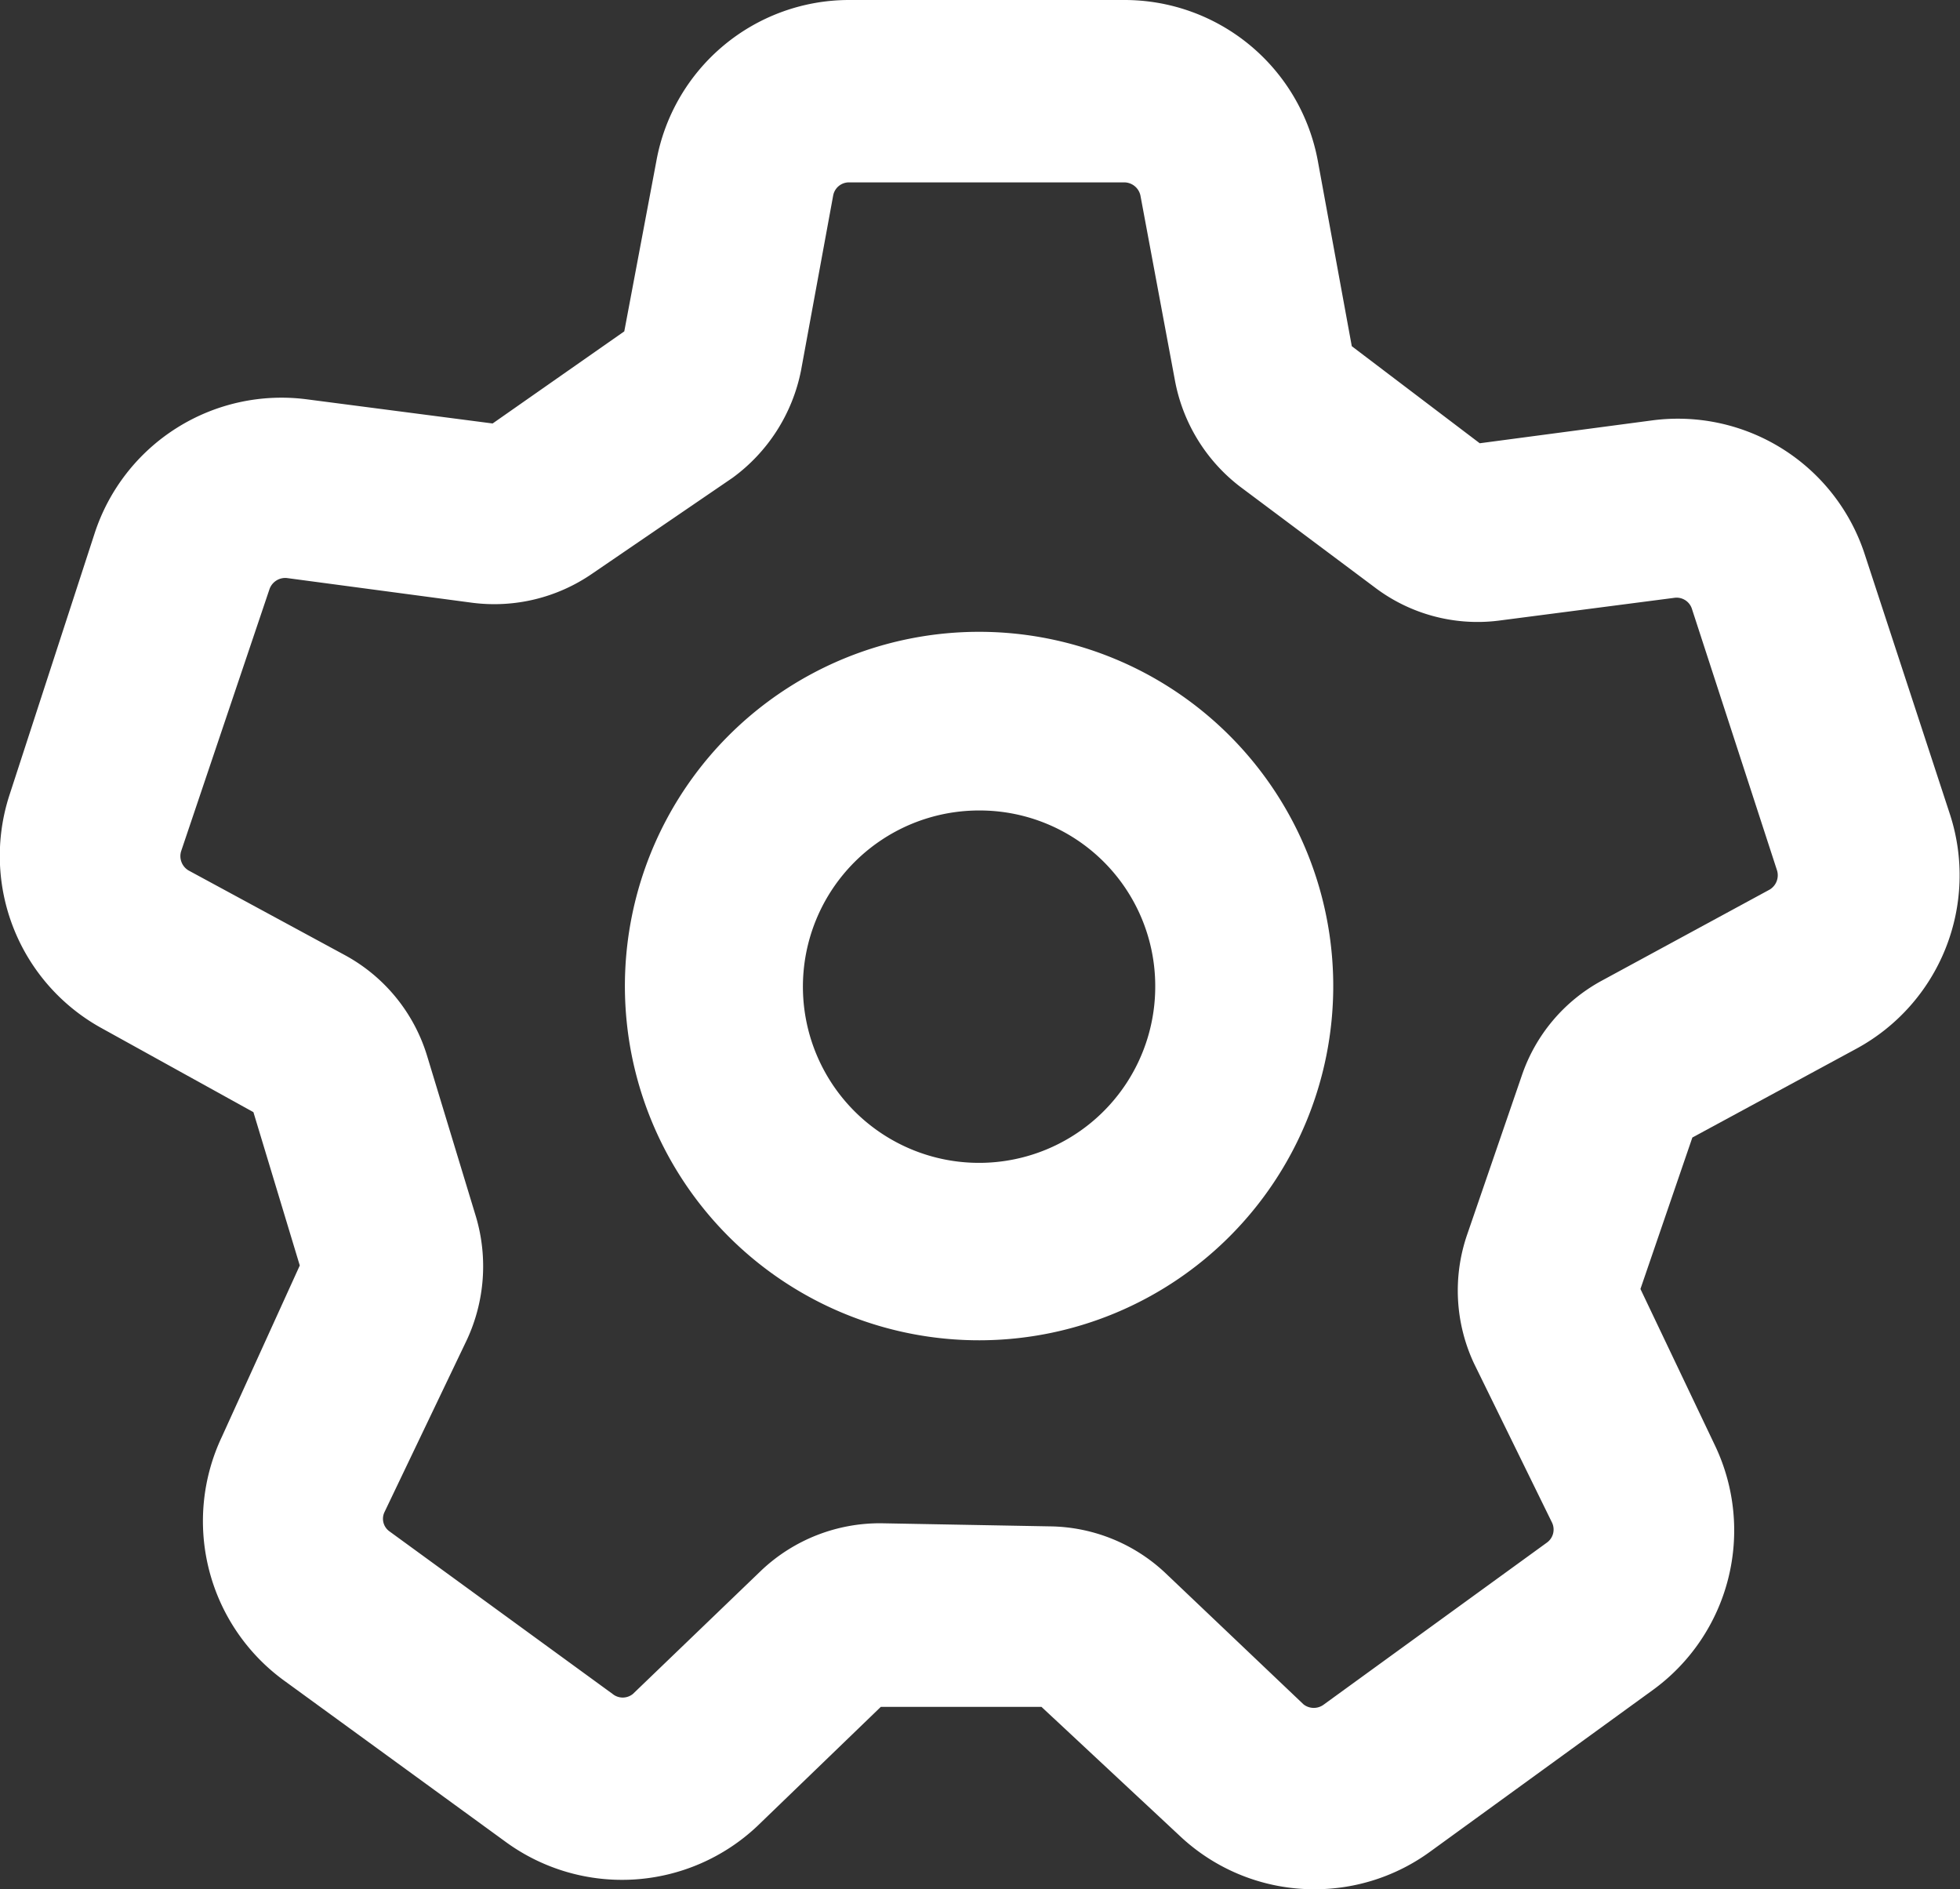 <svg id="Layer_1" data-name="Layer 1" xmlns="http://www.w3.org/2000/svg" viewBox="0 0 31.71 30.56"><rect x="0" y="0" width="31.71" height="30.56" fill="#333333" stroke="none"/><path d="M16,22.4a5.73,5.73,0,1,1,5.72-5.73A5.73,5.73,0,0,1,16,22.4Zm0-8.57a2.85,2.85,0,1,0,2.84,2.84A2.84,2.84,0,0,0,16,13.83Z" transform="translate(-0.15 -0.72)" fill="#fff"/><path d="M21.42,31.28a3.17,3.17,0,0,1-2.19-.87L17,28.33l-2.6,0-2,1.93a3.19,3.19,0,0,1-4.06.26l-3.6-2.62a3.19,3.19,0,0,1-1-3.94L5,21.19l-.75-2.48L1.81,17.36A3.18,3.18,0,0,1,.3,13.59L1.68,9.35A3.18,3.18,0,0,1,5.12,7.18l3,.39,2.13-1.49.52-2.76A3.17,3.17,0,0,1,13.88.72h4.46a3.18,3.18,0,0,1,3.13,2.6l.55,3,2.07,1.57,2.79-.37a3.18,3.18,0,0,1,3.44,2.17L31.7,13.9a3.19,3.19,0,0,1-1.51,3.78l-2.66,1.44-.84,2.45,1.21,2.54a3.19,3.19,0,0,1-1,3.94l-3.61,2.62A3.17,3.17,0,0,1,21.42,31.28Zm-7-5.92,2.72.05a2.77,2.77,0,0,1,1.87.76l2.23,2.12a.27.27,0,0,0,.33,0l3.61-2.62a.26.26,0,0,0,.08-.32L24,22.78a2.78,2.78,0,0,1-.11-2.1l.88-2.56a2.75,2.75,0,0,1,1.3-1.54l2.71-1.47a.27.27,0,0,0,.12-.31l-1.38-4.24a.26.26,0,0,0-.28-.17l-2.85.37a2.75,2.75,0,0,1-2-.54L20.21,8.59a2.81,2.81,0,0,1-1.05-1.71l-.56-3a.27.27,0,0,0-.26-.21H13.88a.26.26,0,0,0-.25.21l-.52,2.83A2.83,2.83,0,0,1,12,8.45L9.73,10a2.79,2.79,0,0,1-1.94.47l-3-.4a.27.27,0,0,0-.28.18L3.08,14.49a.27.27,0,0,0,.12.31l2.53,1.37A2.77,2.77,0,0,1,7.06,17.8l.79,2.6a2.82,2.82,0,0,1-.15,2L6.37,25.18a.25.25,0,0,0,.08.31l3.61,2.63a.26.26,0,0,0,.33,0l2.08-2A2.79,2.79,0,0,1,14.42,25.36Z" transform="translate(-0.15 -0.72)" fill="#fff"/></svg>